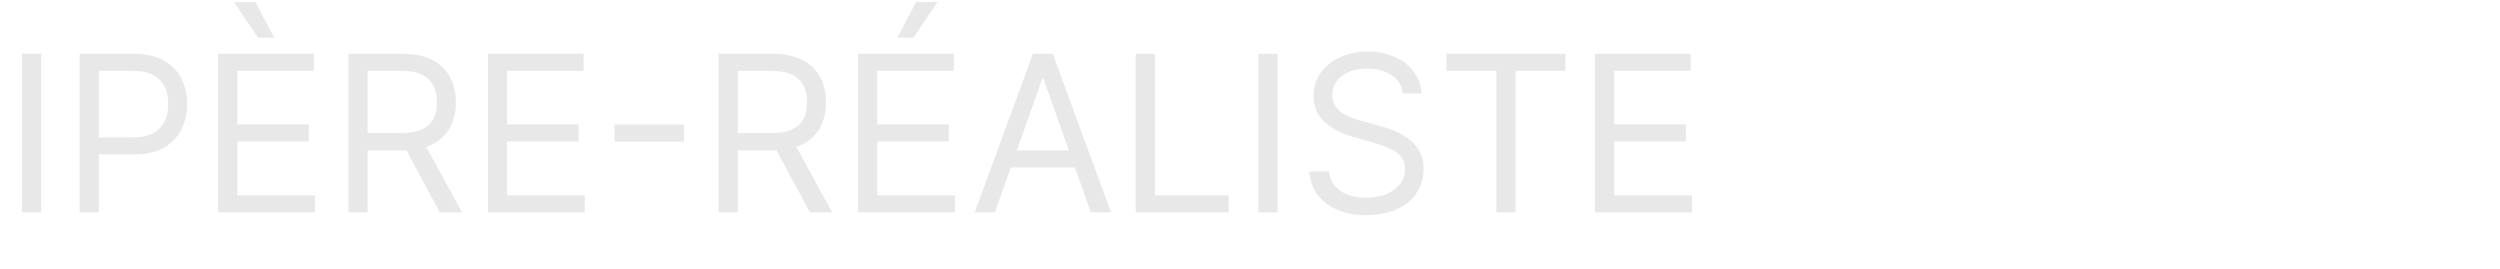 <svg width="642" height="69" viewBox="0 0 642 69" fill="none" xmlns="http://www.w3.org/2000/svg">
<g clip-path="url(#clip0_4_4350)">
<path d="M10.567 13.804V54.531H5.635V13.804H10.567ZM20.455 54.531V13.804H34.217C37.412 13.804 40.023 14.381 42.052 15.534C44.093 16.674 45.605 18.219 46.586 20.168C47.567 22.116 48.057 24.291 48.057 26.69C48.057 29.09 47.567 31.271 46.586 33.233C45.618 35.195 44.12 36.76 42.092 37.926C40.063 39.08 37.465 39.656 34.296 39.656H24.433V35.281H34.137C36.325 35.281 38.081 34.903 39.407 34.148C40.733 33.392 41.694 32.371 42.291 31.085C42.9 29.786 43.205 28.321 43.205 26.69C43.205 25.06 42.9 23.601 42.291 22.315C41.694 21.029 40.726 20.022 39.387 19.293C38.048 18.55 36.272 18.179 34.057 18.179H25.387V54.531H20.455ZM56.002 54.531V13.804H80.582V18.179H60.934V31.94H79.309V36.315H60.934V50.156H80.9V54.531H56.002ZM66.263 9.668L60.059 0.44H65.548L70.4 9.668H66.263ZM89.471 54.531V13.804H103.232C106.414 13.804 109.026 14.348 111.067 15.435C113.109 16.509 114.621 17.987 115.602 19.869C116.583 21.752 117.073 23.893 117.073 26.293C117.073 28.692 116.583 30.82 115.602 32.676C114.621 34.532 113.116 35.99 111.087 37.051C109.059 38.099 106.467 38.622 103.312 38.622H92.175V34.168H103.153C105.327 34.168 107.077 33.849 108.403 33.213C109.742 32.577 110.71 31.675 111.306 30.509C111.916 29.329 112.221 27.923 112.221 26.293C112.221 24.662 111.916 23.237 111.306 22.017C110.696 20.797 109.722 19.856 108.383 19.193C107.044 18.517 105.274 18.179 103.073 18.179H94.403V54.531H89.471ZM108.641 36.236L118.664 54.531H112.937L103.073 36.236H108.641ZM125.291 54.531V13.804H149.871V18.179H130.223V31.94H148.598V36.315H130.223V50.156H150.189V54.531H125.291ZM175.624 31.98V36.355H157.805V31.98H175.624ZM184.518 54.531V13.804H198.279C201.461 13.804 204.073 14.348 206.114 15.435C208.156 16.509 209.667 17.987 210.648 19.869C211.629 21.752 212.12 23.893 212.12 26.293C212.12 28.692 211.629 30.82 210.648 32.676C209.667 34.532 208.163 35.99 206.134 37.051C204.106 38.099 201.514 38.622 198.359 38.622H187.222V34.168H198.2C200.374 34.168 202.124 33.849 203.45 33.213C204.789 32.577 205.756 31.675 206.353 30.509C206.963 29.329 207.268 27.923 207.268 26.293C207.268 24.662 206.963 23.237 206.353 22.017C205.743 20.797 204.769 19.856 203.43 19.193C202.091 18.517 200.321 18.179 198.12 18.179H189.45V54.531H184.518ZM203.688 36.236L213.711 54.531H207.984L198.12 36.236H203.688ZM220.338 54.531V13.804H244.918V18.179H225.27V31.94H243.645V36.315H225.27V50.156H245.236V54.531H220.338ZM230.44 9.668L235.293 0.44H240.781L234.577 9.668H230.44ZM255.477 54.531H250.307L265.261 13.804H270.352L285.307 54.531H280.136L267.966 20.247H267.648L255.477 54.531ZM257.386 38.622H278.227V42.997H257.386V38.622ZM291.651 54.531V13.804H296.582V50.156H315.514V54.531H291.651ZM328.082 13.804V54.531H323.151V13.804H328.082ZM360.244 23.986C360.005 21.971 359.037 20.406 357.34 19.293C355.643 18.179 353.562 17.622 351.096 17.622C349.293 17.622 347.715 17.914 346.363 18.497C345.024 19.081 343.977 19.883 343.221 20.903C342.478 21.924 342.107 23.084 342.107 24.384C342.107 25.471 342.366 26.405 342.883 27.188C343.413 27.956 344.089 28.599 344.911 29.116C345.733 29.62 346.595 30.038 347.496 30.369C348.398 30.688 349.227 30.946 349.982 31.145L354.119 32.258C355.179 32.537 356.359 32.921 357.658 33.412C358.971 33.903 360.224 34.572 361.417 35.42C362.623 36.256 363.618 37.33 364.4 38.642C365.182 39.955 365.573 41.565 365.573 43.474C365.573 45.675 364.996 47.664 363.843 49.44C362.703 51.217 361.032 52.629 358.832 53.676C356.644 54.724 353.986 55.247 350.857 55.247C347.941 55.247 345.415 54.776 343.281 53.835C341.159 52.894 339.489 51.581 338.269 49.898C337.063 48.214 336.38 46.258 336.221 44.031H341.312C341.444 45.569 341.961 46.842 342.863 47.849C343.778 48.844 344.931 49.586 346.323 50.077C347.728 50.554 349.24 50.793 350.857 50.793C352.74 50.793 354.43 50.488 355.928 49.878C357.426 49.255 358.613 48.393 359.488 47.293C360.363 46.179 360.8 44.88 360.8 43.395C360.8 42.043 360.423 40.942 359.667 40.094C358.911 39.245 357.917 38.556 356.684 38.026C355.451 37.495 354.119 37.031 352.687 36.633L347.675 35.202C344.494 34.287 341.975 32.981 340.119 31.284C338.263 29.587 337.335 27.366 337.335 24.622C337.335 22.342 337.951 20.353 339.184 18.656C340.43 16.946 342.101 15.62 344.195 14.679C346.303 13.724 348.656 13.247 351.255 13.247C353.88 13.247 356.213 13.718 358.255 14.659C360.297 15.587 361.914 16.86 363.107 18.477C364.314 20.095 364.95 21.931 365.016 23.986H360.244ZM371.455 18.179V13.804H402V18.179H389.193V54.531H384.261V18.179H371.455ZM409.612 54.531V13.804H434.191V18.179H414.543V31.94H432.918V36.315H414.543V50.156H434.509V54.531H409.612Z" fill="#E8E8E8"/>
</g>
<defs>
<clipPath id="clip0_4_4350">
<rect width="640.344" height="68.188" fill="white" transform="translate(0.703 0.531)"/>
</clipPath>
</defs>
</svg>
